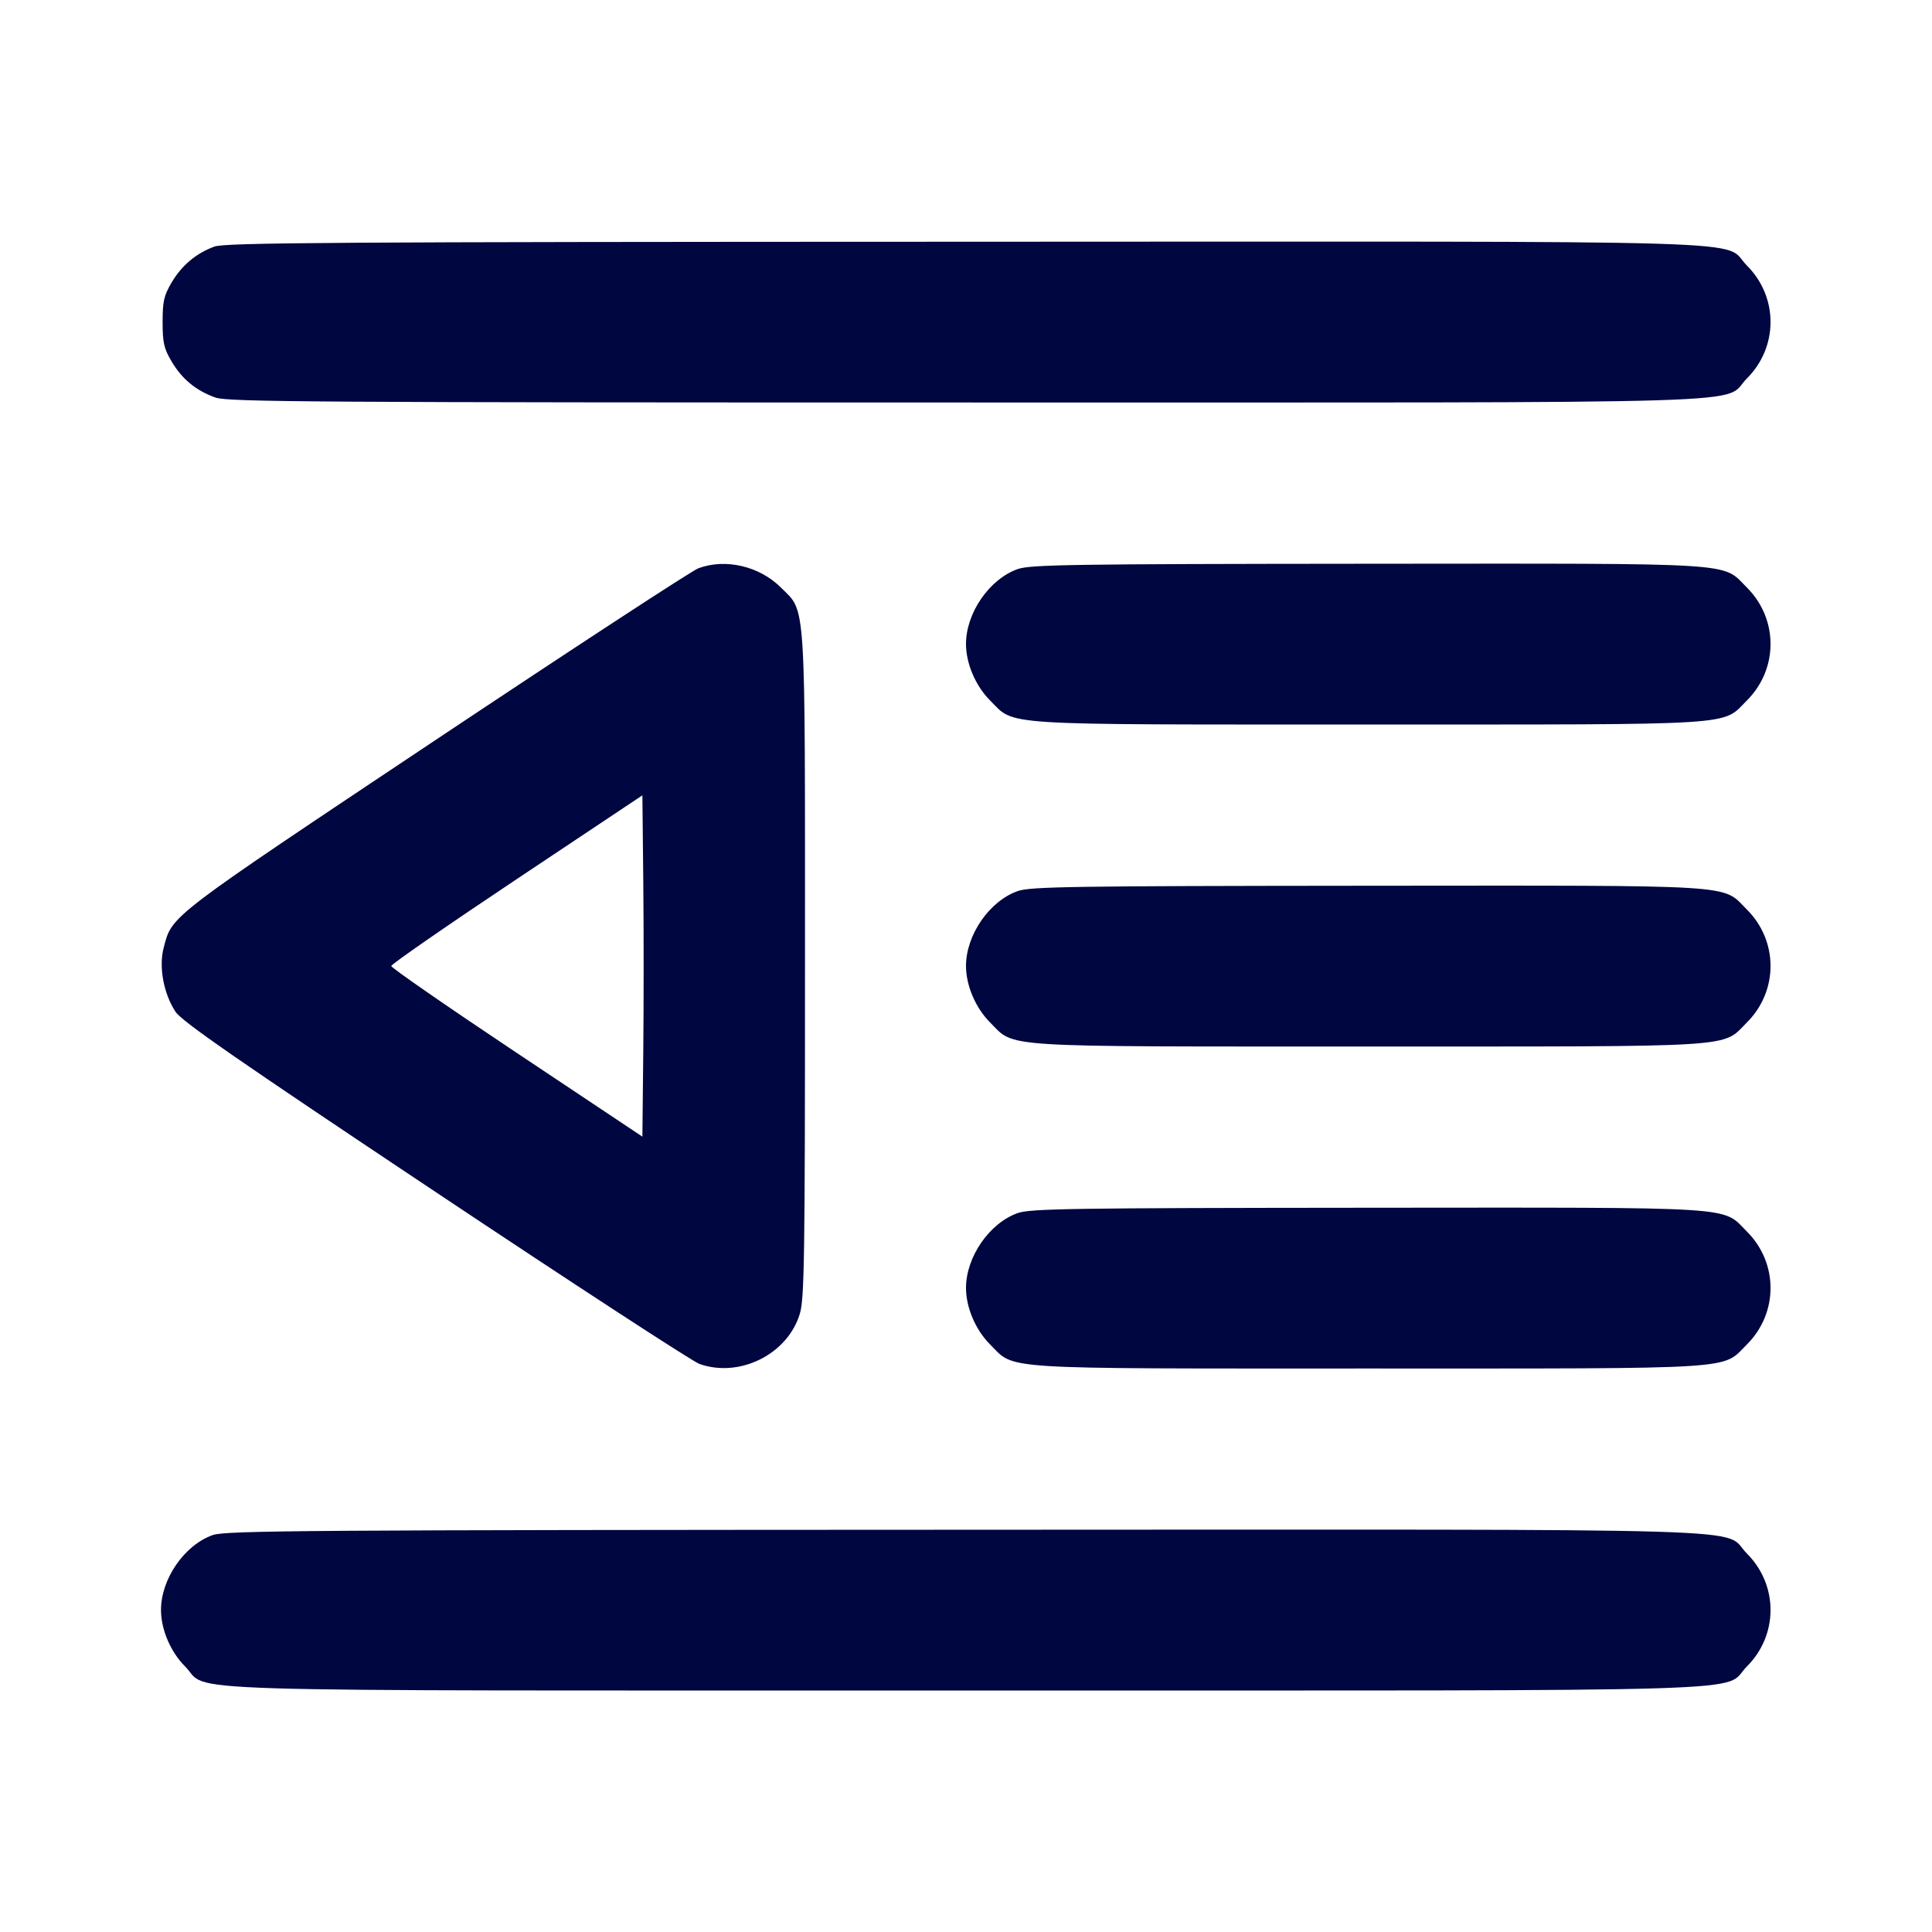 <svg xmlns="http://www.w3.org/2000/svg" width="24" height="24" fill="currentColor" class="mmi mmi-indent-decrease" viewBox="0 0 24 24"><path d="M2.664 3.063 C 2.436 3.146,2.257 3.297,2.131 3.511 C 2.036 3.672,2.020 3.744,2.020 4.000 C 2.020 4.256,2.036 4.328,2.131 4.489 C 2.260 4.709,2.437 4.854,2.678 4.939 C 2.830 4.993,3.916 5.000,11.998 5.000 C 22.265 5.000,21.375 5.027,21.701 4.701 C 22.092 4.310,22.092 3.690,21.701 3.299 C 21.375 2.972,22.267 3.000,11.983 3.003 C 4.135 3.005,2.798 3.014,2.664 3.063 M8.676 7.059 C 8.597 7.088,7.126 8.049,5.407 9.195 C 2.073 11.418,2.140 11.367,2.034 11.770 C 1.970 12.009,2.032 12.343,2.180 12.568 C 2.260 12.689,2.940 13.160,5.406 14.804 C 7.125 15.950,8.602 16.913,8.690 16.944 C 9.191 17.120,9.788 16.821,9.937 16.316 C 9.992 16.131,10.000 15.610,10.000 12.000 C 10.000 7.364,10.016 7.614,9.701 7.299 C 9.435 7.033,9.014 6.934,8.676 7.059 M12.643 7.069 C 12.291 7.193,12.000 7.614,12.000 8.000 C 12.000 8.242,12.119 8.521,12.299 8.701 C 12.616 9.018,12.337 9.000,17.000 9.000 C 21.663 9.000,21.384 9.018,21.701 8.701 C 22.092 8.310,22.092 7.690,21.701 7.299 C 21.384 6.982,21.666 7.000,16.983 7.003 C 13.320 7.006,12.799 7.014,12.643 7.069 M7.991 13.060 L 7.980 14.120 6.420 13.080 C 5.562 12.508,4.860 12.022,4.860 12.000 C 4.860 11.978,5.562 11.492,6.420 10.920 L 7.980 9.880 7.991 10.940 C 7.997 11.523,7.997 12.477,7.991 13.060 M12.643 11.069 C 12.291 11.193,12.000 11.614,12.000 12.000 C 12.000 12.242,12.119 12.521,12.299 12.701 C 12.616 13.018,12.337 13.000,17.000 13.000 C 21.663 13.000,21.384 13.018,21.701 12.701 C 22.092 12.310,22.092 11.690,21.701 11.299 C 21.384 10.982,21.666 11.000,16.983 11.003 C 13.320 11.006,12.799 11.014,12.643 11.069 M12.643 15.069 C 12.291 15.193,12.000 15.614,12.000 16.000 C 12.000 16.242,12.119 16.521,12.299 16.701 C 12.616 17.018,12.337 17.000,17.000 17.000 C 21.663 17.000,21.384 17.018,21.701 16.701 C 22.092 16.310,22.092 15.690,21.701 15.299 C 21.384 14.982,21.666 15.000,16.983 15.003 C 13.320 15.006,12.799 15.014,12.643 15.069 M2.643 19.069 C 2.291 19.193,2.000 19.614,2.000 20.000 C 2.000 20.242,2.119 20.521,2.299 20.701 C 2.625 21.027,1.736 21.000,12.000 21.000 C 22.264 21.000,21.375 21.027,21.701 20.701 C 22.092 20.310,22.092 19.690,21.701 19.299 C 21.375 18.972,22.268 19.000,11.983 19.003 C 3.791 19.006,2.801 19.013,2.643 19.069 " fill="#000640" stroke="none" fill-rule="evenodd"></path></svg>